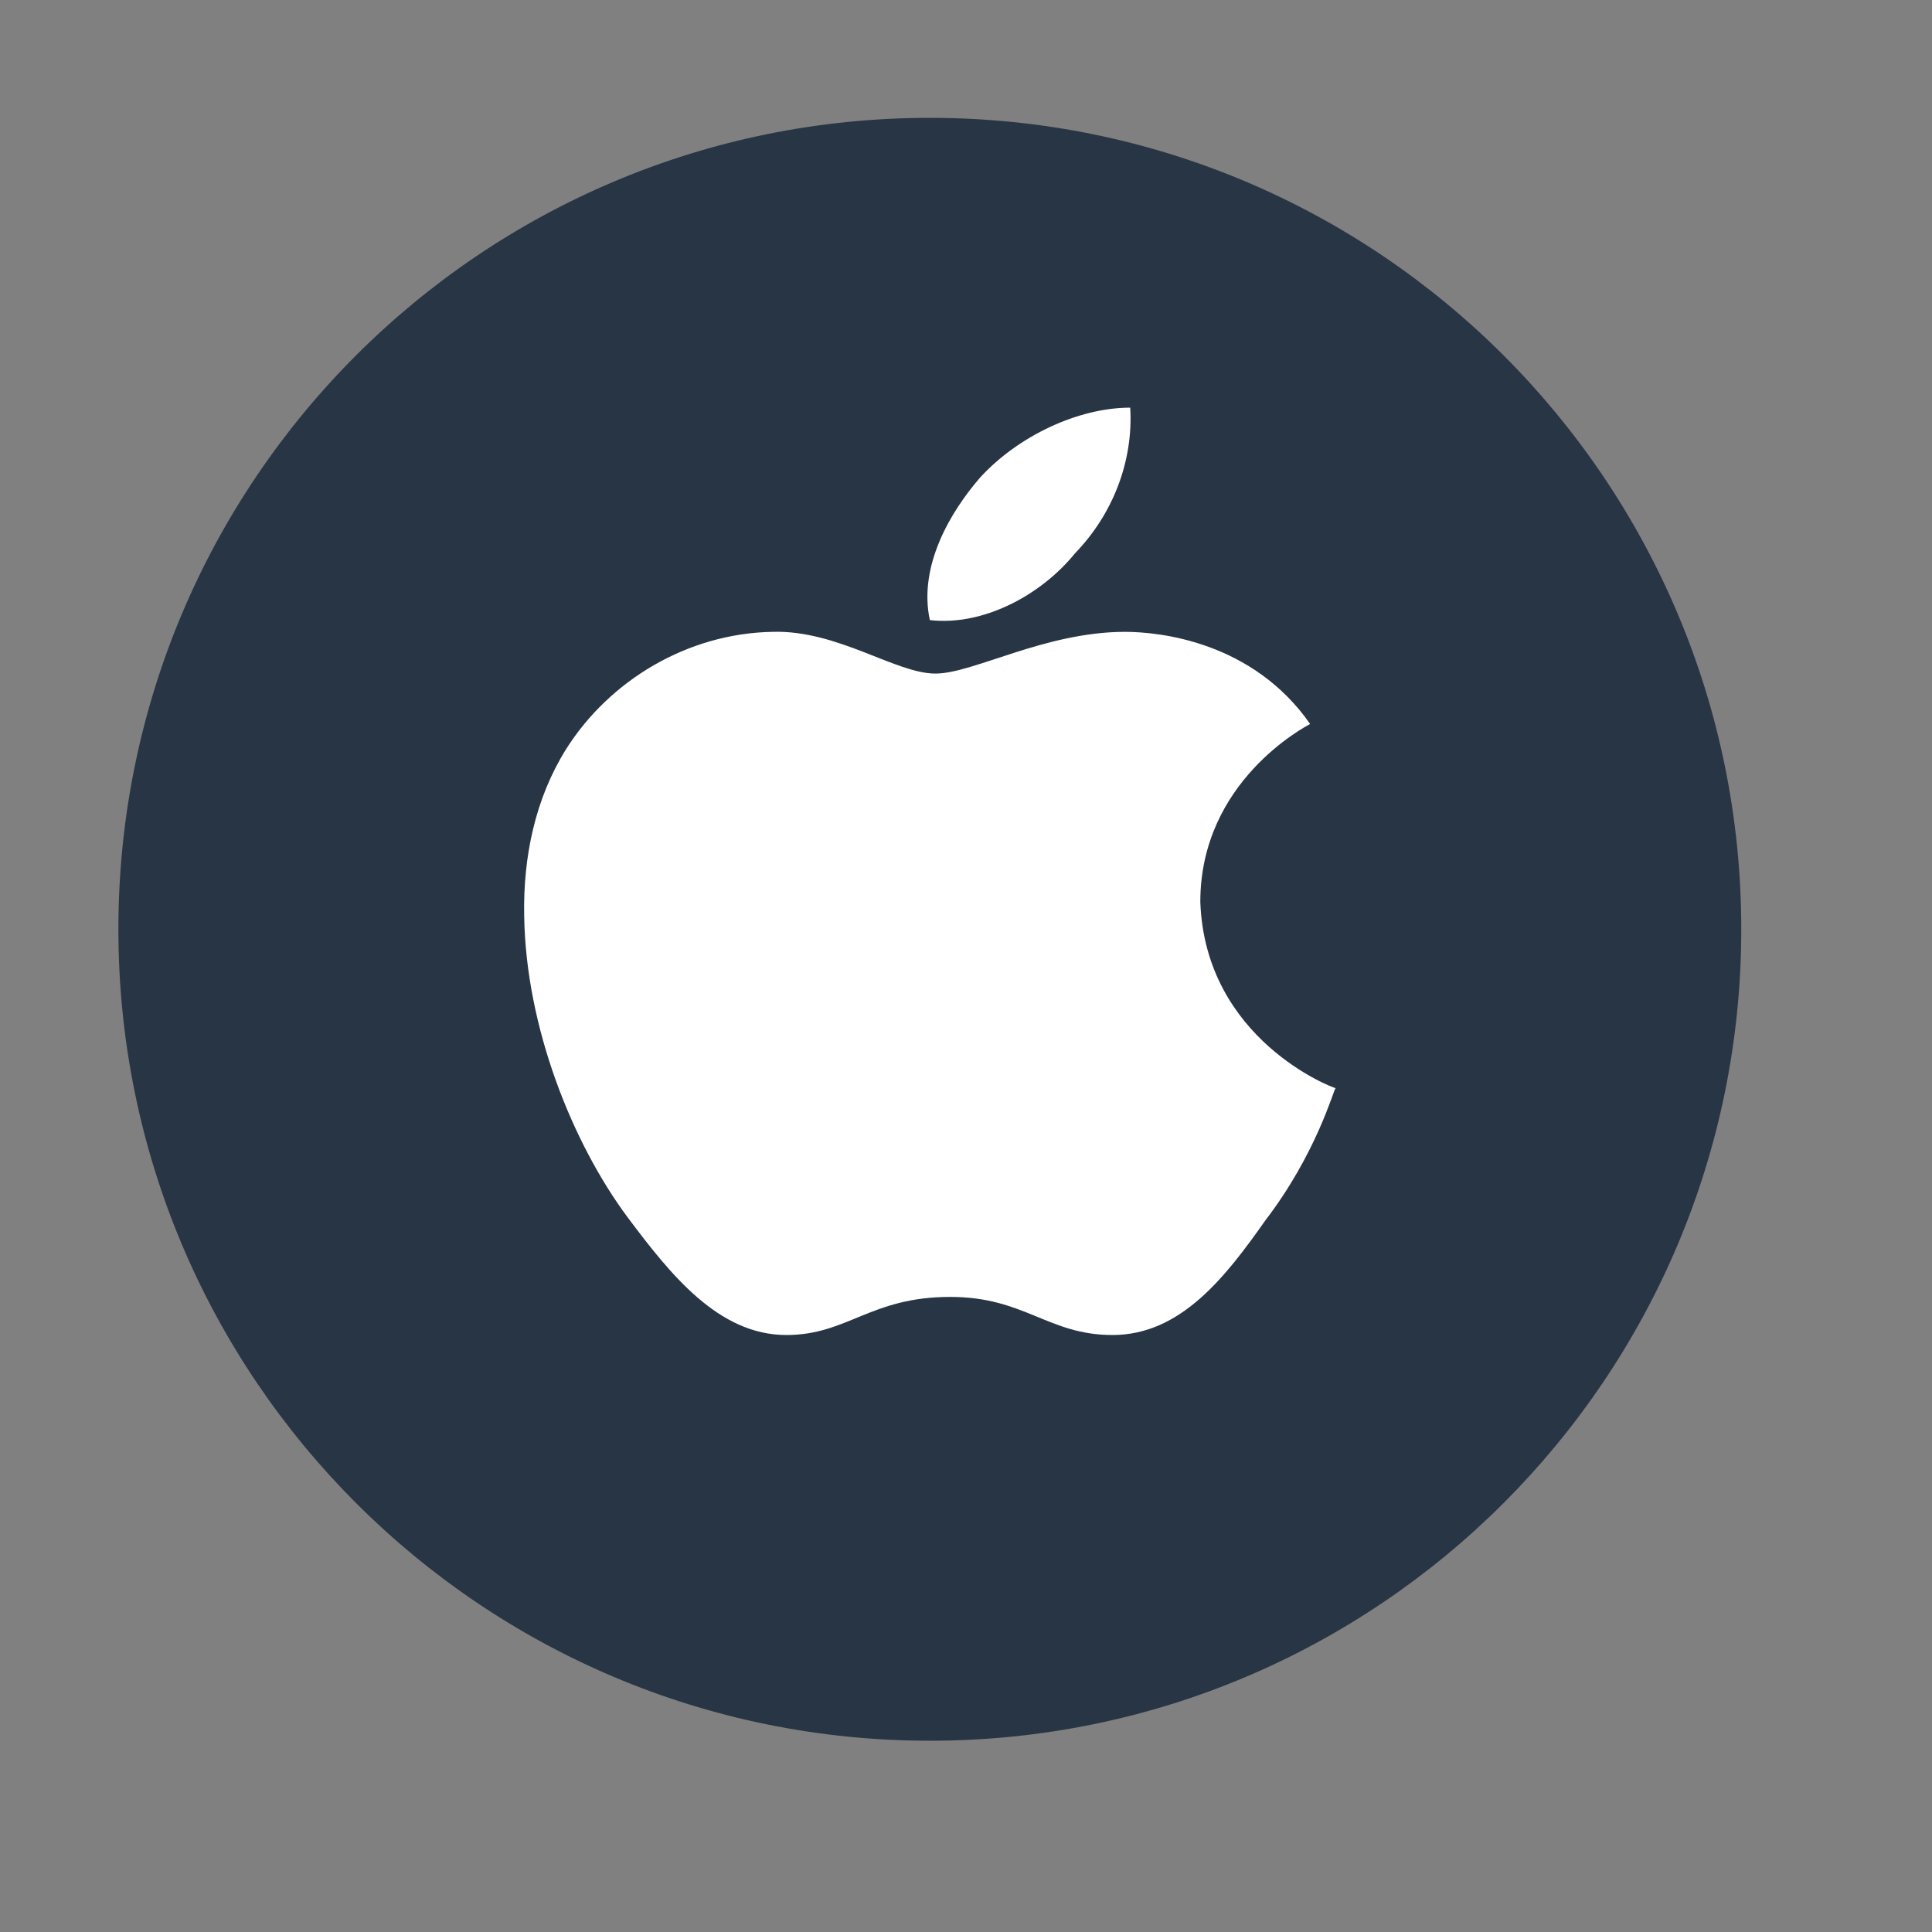 <svg width="25" height="25" viewBox="0 0 25 25" fill="none" xmlns="http://www.w3.org/2000/svg">
<rect x="0" y="0" width="25" height="25" fill="#808080" stroke="none"/>
<path d="M22.532 12.025C22.532 17.821 17.833 22.525 12.032 22.525C6.23 22.525 1.532 17.821 1.532 12.025C1.532 6.224 6.23 1.525 12.032 1.525C17.833 1.525 22.532 6.224 22.532 12.025Z" fill="#283544"/>
<path d="M16.953 9.368C16.896 9.401 15.532 10.107 15.532 11.671C15.596 13.455 17.253 14.08 17.282 14.08C17.253 14.114 17.032 14.932 16.375 15.79C15.854 16.53 15.275 17.275 14.396 17.275C13.561 17.275 13.261 16.782 12.296 16.782C11.261 16.782 10.968 17.275 10.175 17.275C9.296 17.275 8.675 16.49 8.125 15.757C7.411 14.799 6.804 13.295 6.783 11.851C6.768 11.085 6.926 10.333 7.325 9.694C7.889 8.802 8.897 8.196 9.996 8.176C10.839 8.15 11.589 8.716 12.104 8.716C12.596 8.716 13.518 8.176 14.56 8.176C15.01 8.177 16.21 8.303 16.953 9.368ZM12.032 8.024C11.882 7.325 12.296 6.626 12.682 6.18C13.175 5.641 13.953 5.275 14.625 5.275C14.667 5.974 14.396 6.659 13.911 7.159C13.475 7.698 12.725 8.104 12.032 8.024Z" fill="white"/>
</svg>
